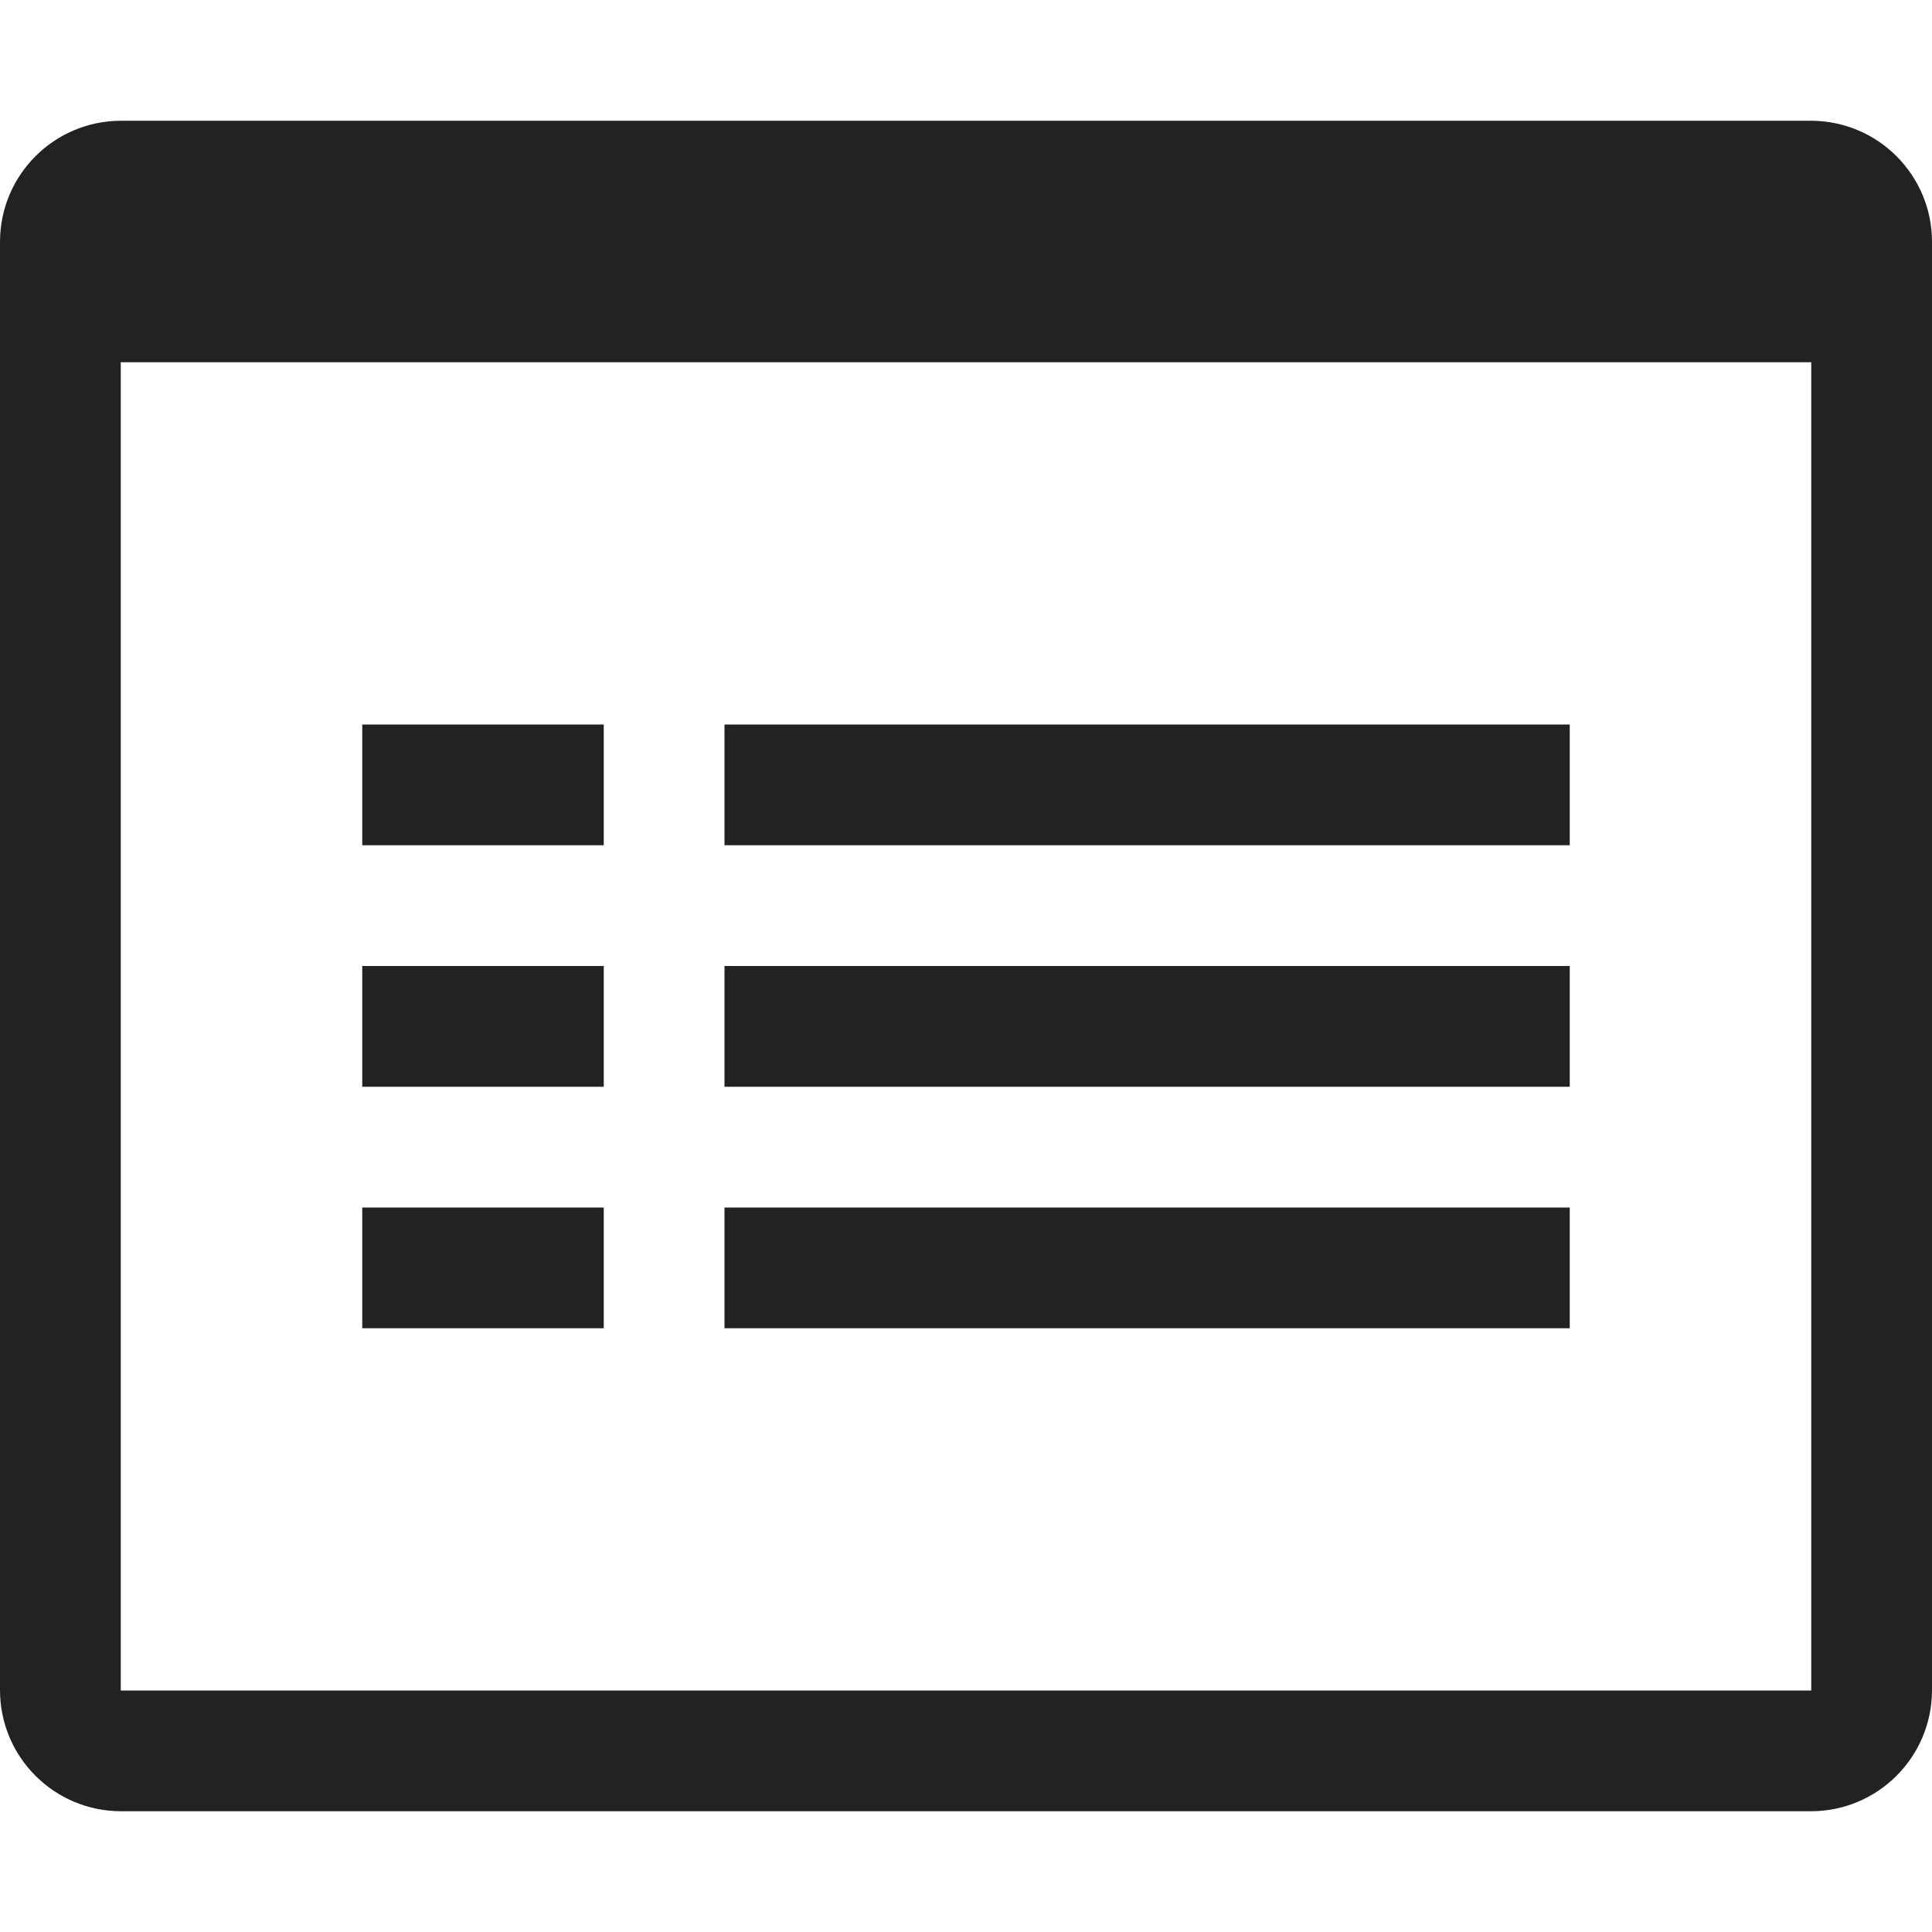 <!-- Generated by Trend Micro Style Portal -->
<svg version="1.1" xmlns="http://www.w3.org/2000/svg" width="16" height="16" viewBox="0 0 16 16">
  <title>window-list</title>
  <path fill="rgb(34,34,34)" d="M15 1h-14c-0.552 0.002-0.998 0.448-1 1v12c0.002 0.552 0.448 0.998 1 1h14c0.552-0.002 0.998-0.448 1-1v-12c-0.002-0.552-0.448-0.998-1-1h-0zM15 14h-14v-11h14zM13 7h-7v-1h7zM13 9h-7v-1h7zM5 7h-2v-1h2zM5 9h-2v-1h2zM13 11h-7v-1h7zM5 11h-2v-1h2z"></path>
</svg>